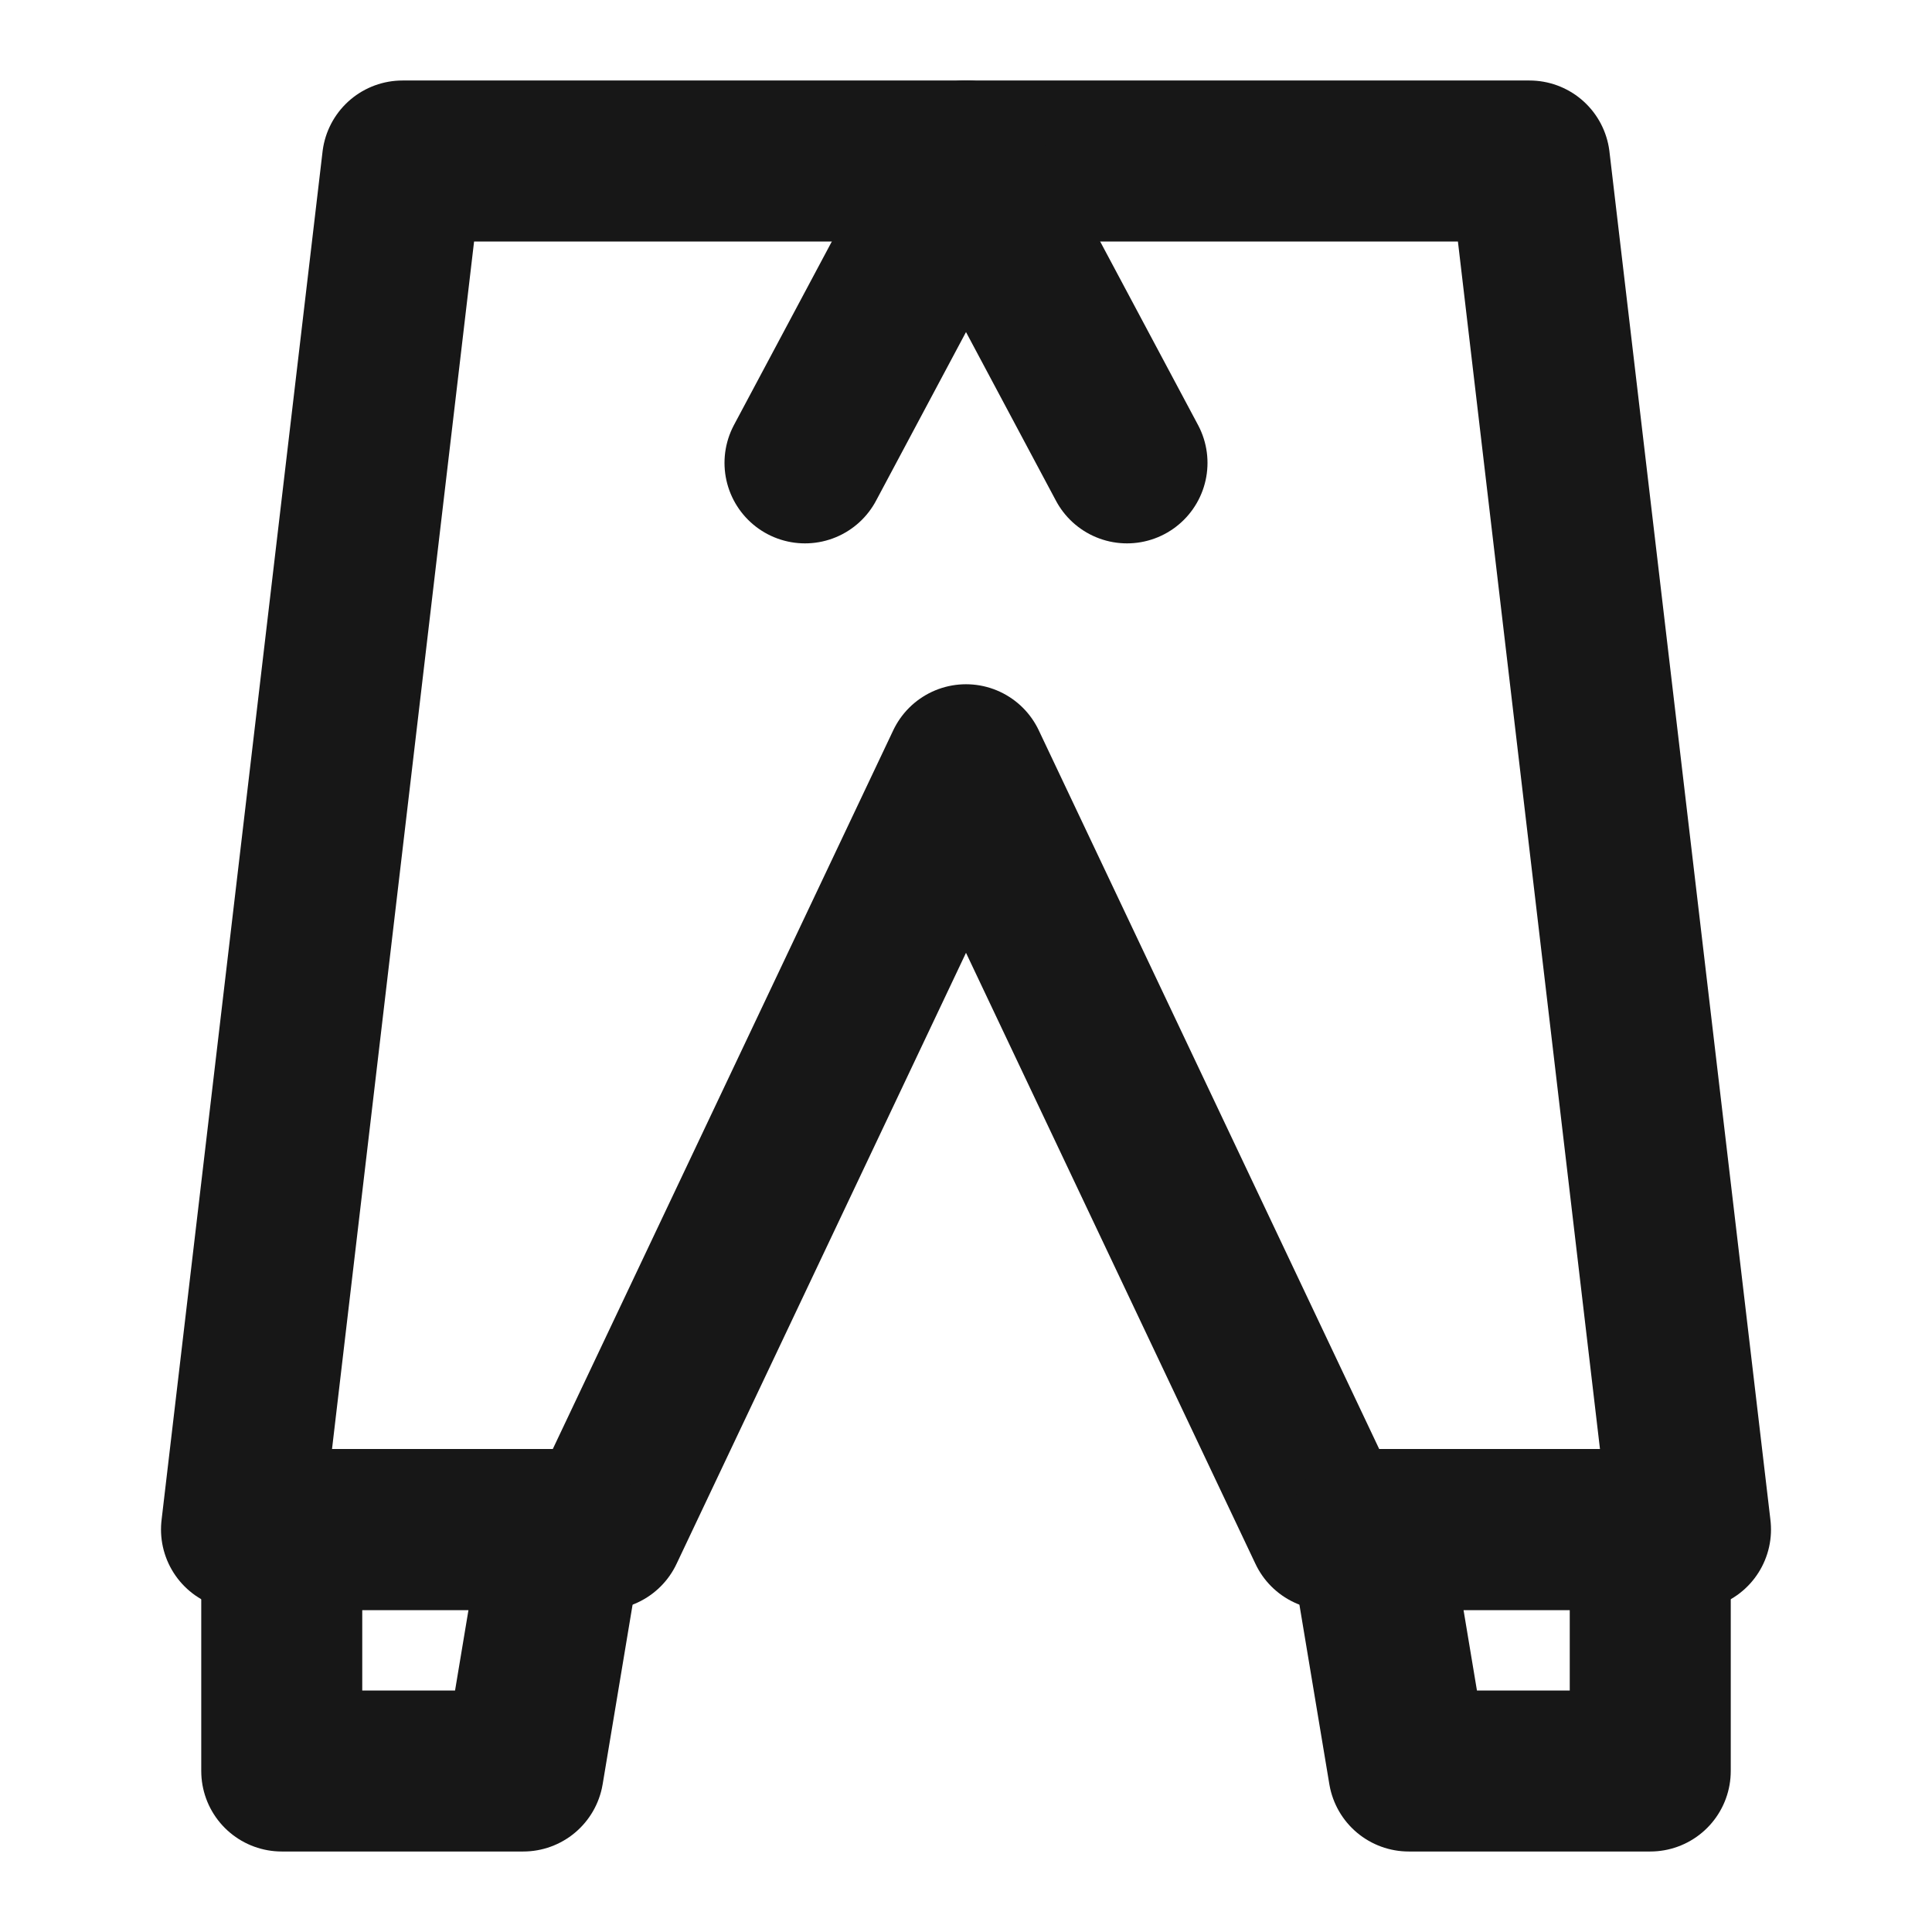 <?xml version="1.0" encoding="UTF-8"?><svg width="24" height="24" viewBox="0 0 48 48" fill="none" xmlns="http://www.w3.org/2000/svg"><path d="M24 19L33 38H42L38 4H10L6 38H15L24 19Z" stroke="#171717" stroke-width="4" stroke-linecap="round" stroke-linejoin="round"/><path d="M34 38L35 44H41V38H34Z" fill="none" stroke="#171717" stroke-width="4" stroke-linecap="round" stroke-linejoin="round"/><path d="M13 44H7V38H14L13 44Z" fill="none" stroke="#171717" stroke-width="4" stroke-linecap="round" stroke-linejoin="round"/><path d="M24 4L28 11.5" stroke="#171717" stroke-width="4" stroke-linecap="round" stroke-linejoin="round"/><path d="M24 4L20 11.5" stroke="#171717" stroke-width="4" stroke-linecap="round" stroke-linejoin="round"/></svg>